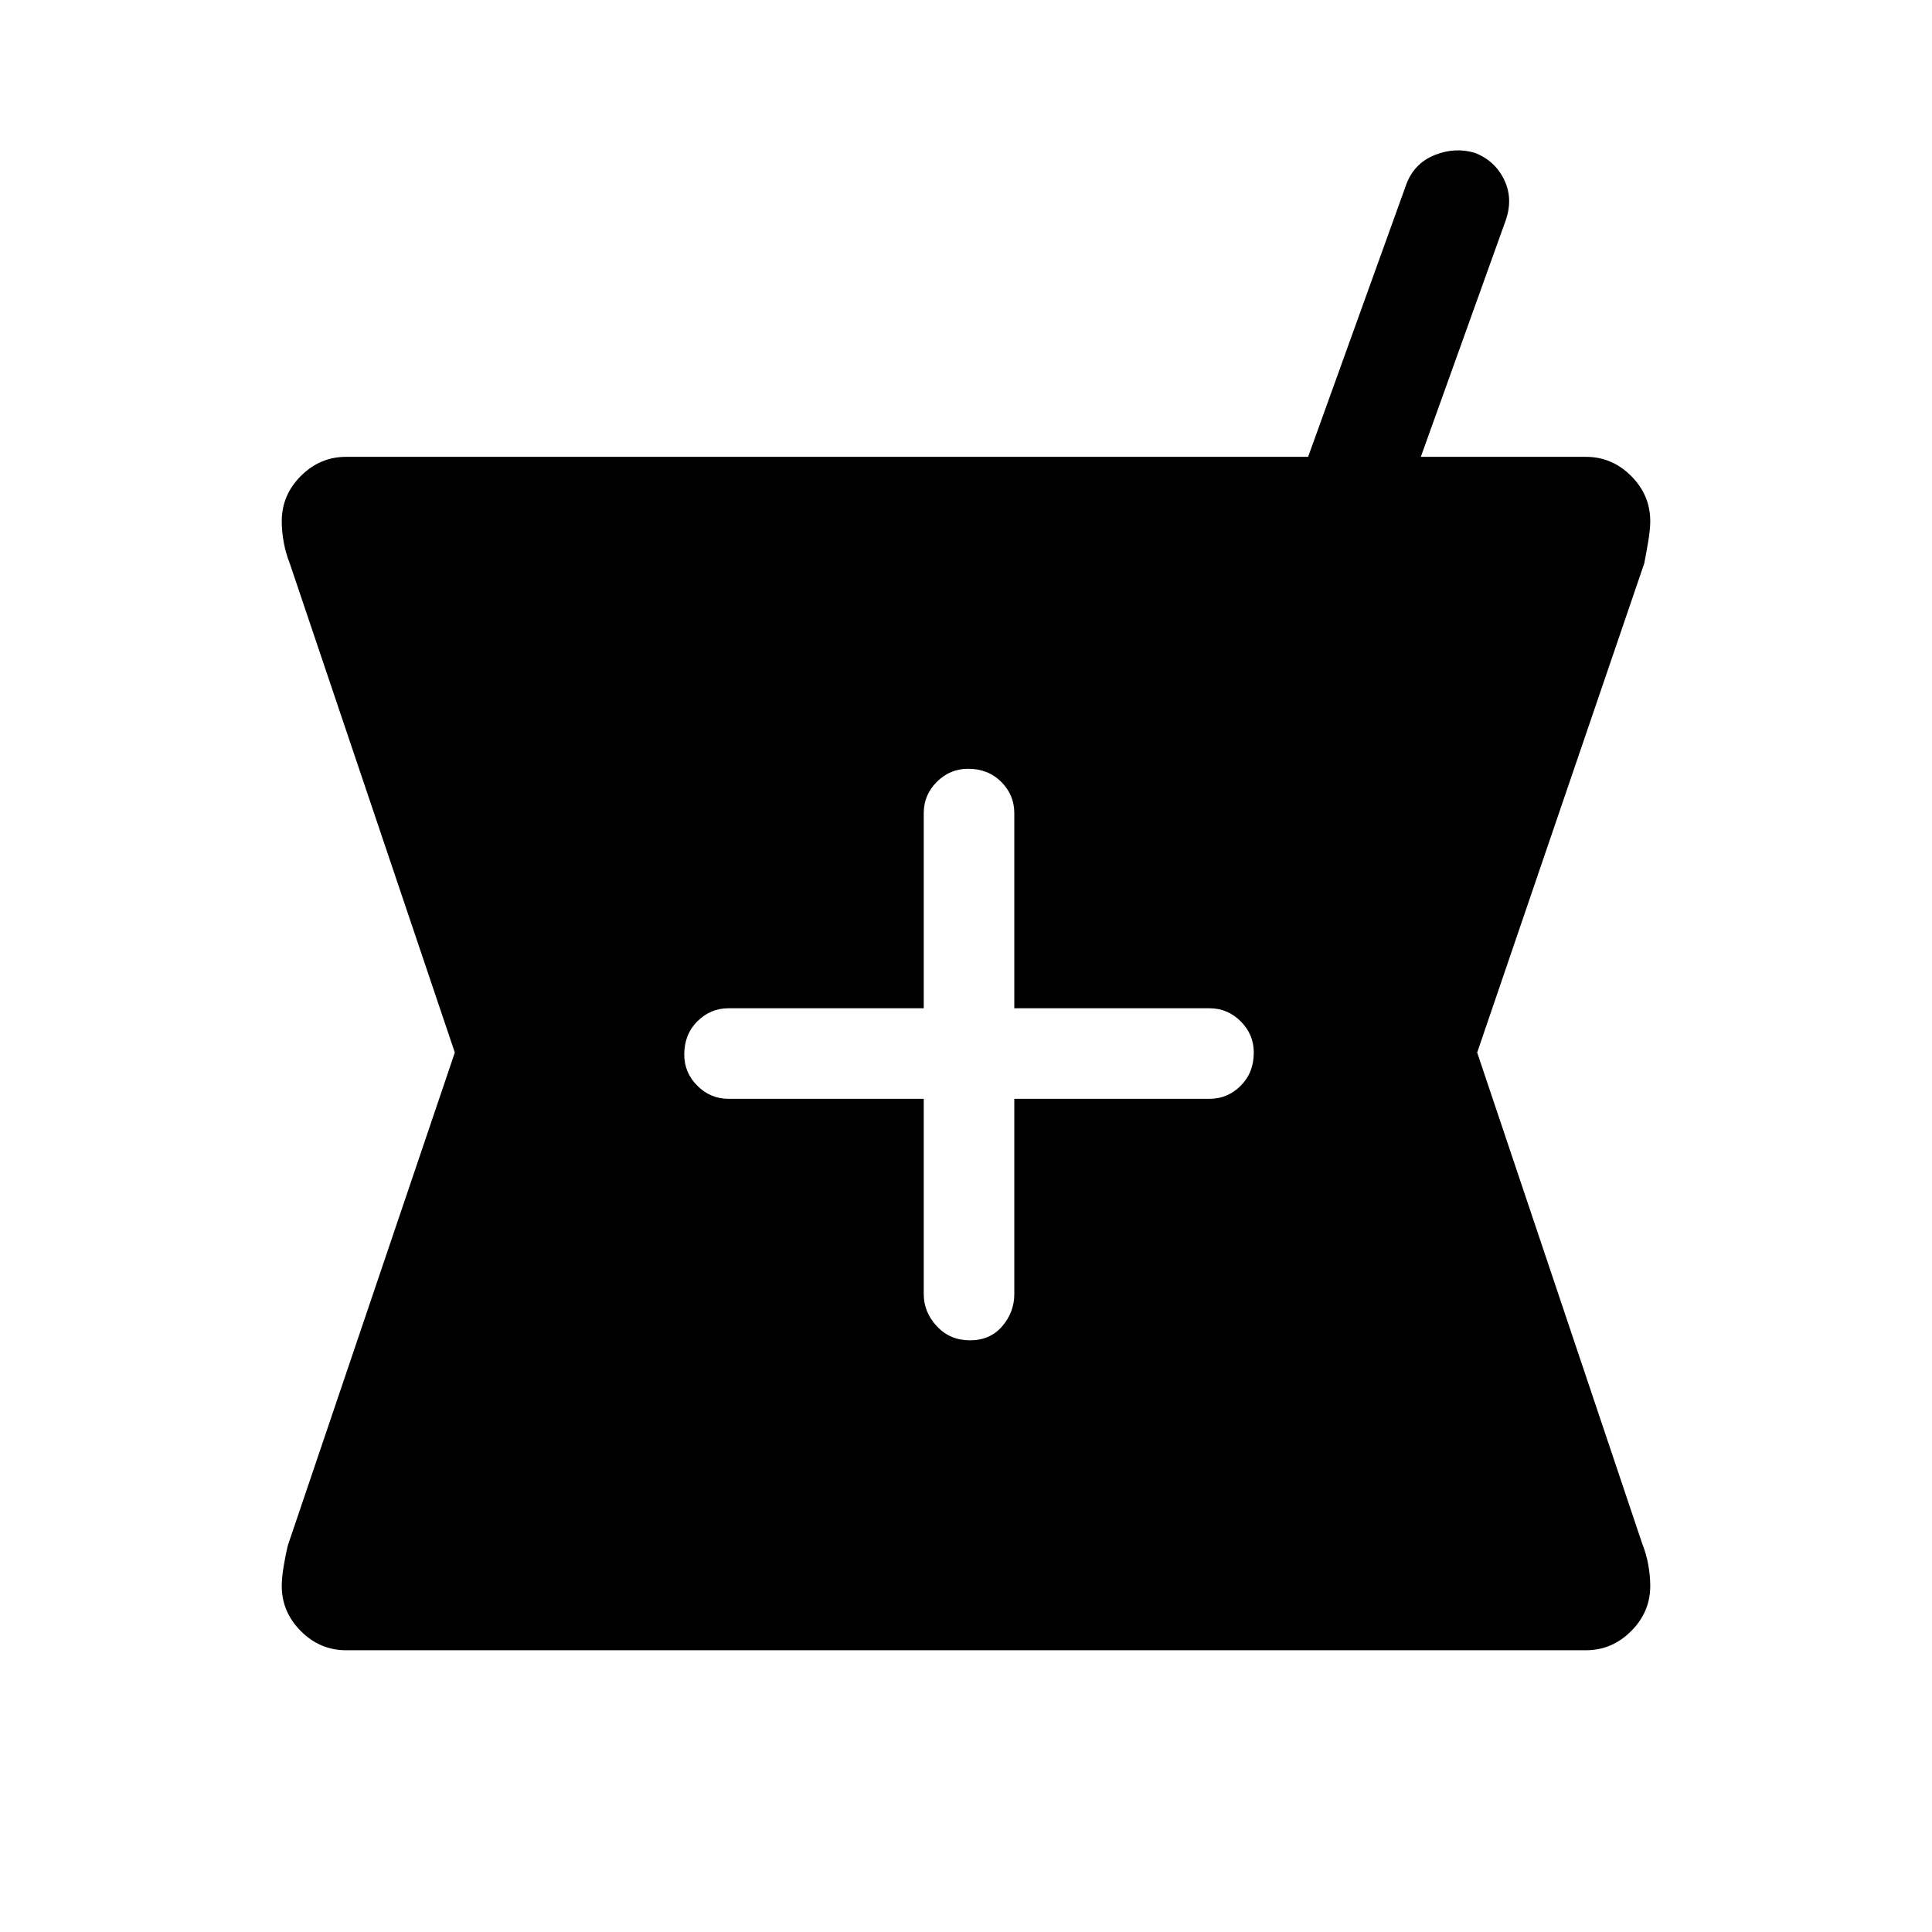 <svg xmlns="http://www.w3.org/2000/svg" height="48" width="48"><path d="M8.6 41q-.65 0-1.125-.475T7 39.4q0-.2.05-.5t.1-.5l4.15-12.25L7.2 14q-.1-.25-.15-.525Q7 13.2 7 12.95q0-.65.475-1.125T8.6 11.35h23.9l2.45-6.8q.2-.5.7-.7.5-.2 1-.05.5.2.725.675.225.475.025 1.025l-2.1 5.85h4.1q.65 0 1.125.475T41 12.95q0 .2-.05.5t-.1.55L36.7 26.15l4.1 12.2q.1.25.15.525.05.275.05.525 0 .65-.475 1.125T39.4 41Zm15.5-7.7q.5 0 .8-.35.3-.35.3-.8V27.3h4.85q.45 0 .775-.325t.325-.825q0-.45-.325-.775t-.775-.325H25.2V20.2q0-.45-.325-.775t-.825-.325q-.45 0-.775.325t-.325.775v4.85H18.1q-.45 0-.775.325T17 26.2q0 .45.325.775t.775.325h4.85v4.85q0 .45.325.8.325.35.825.35Z"/></svg>